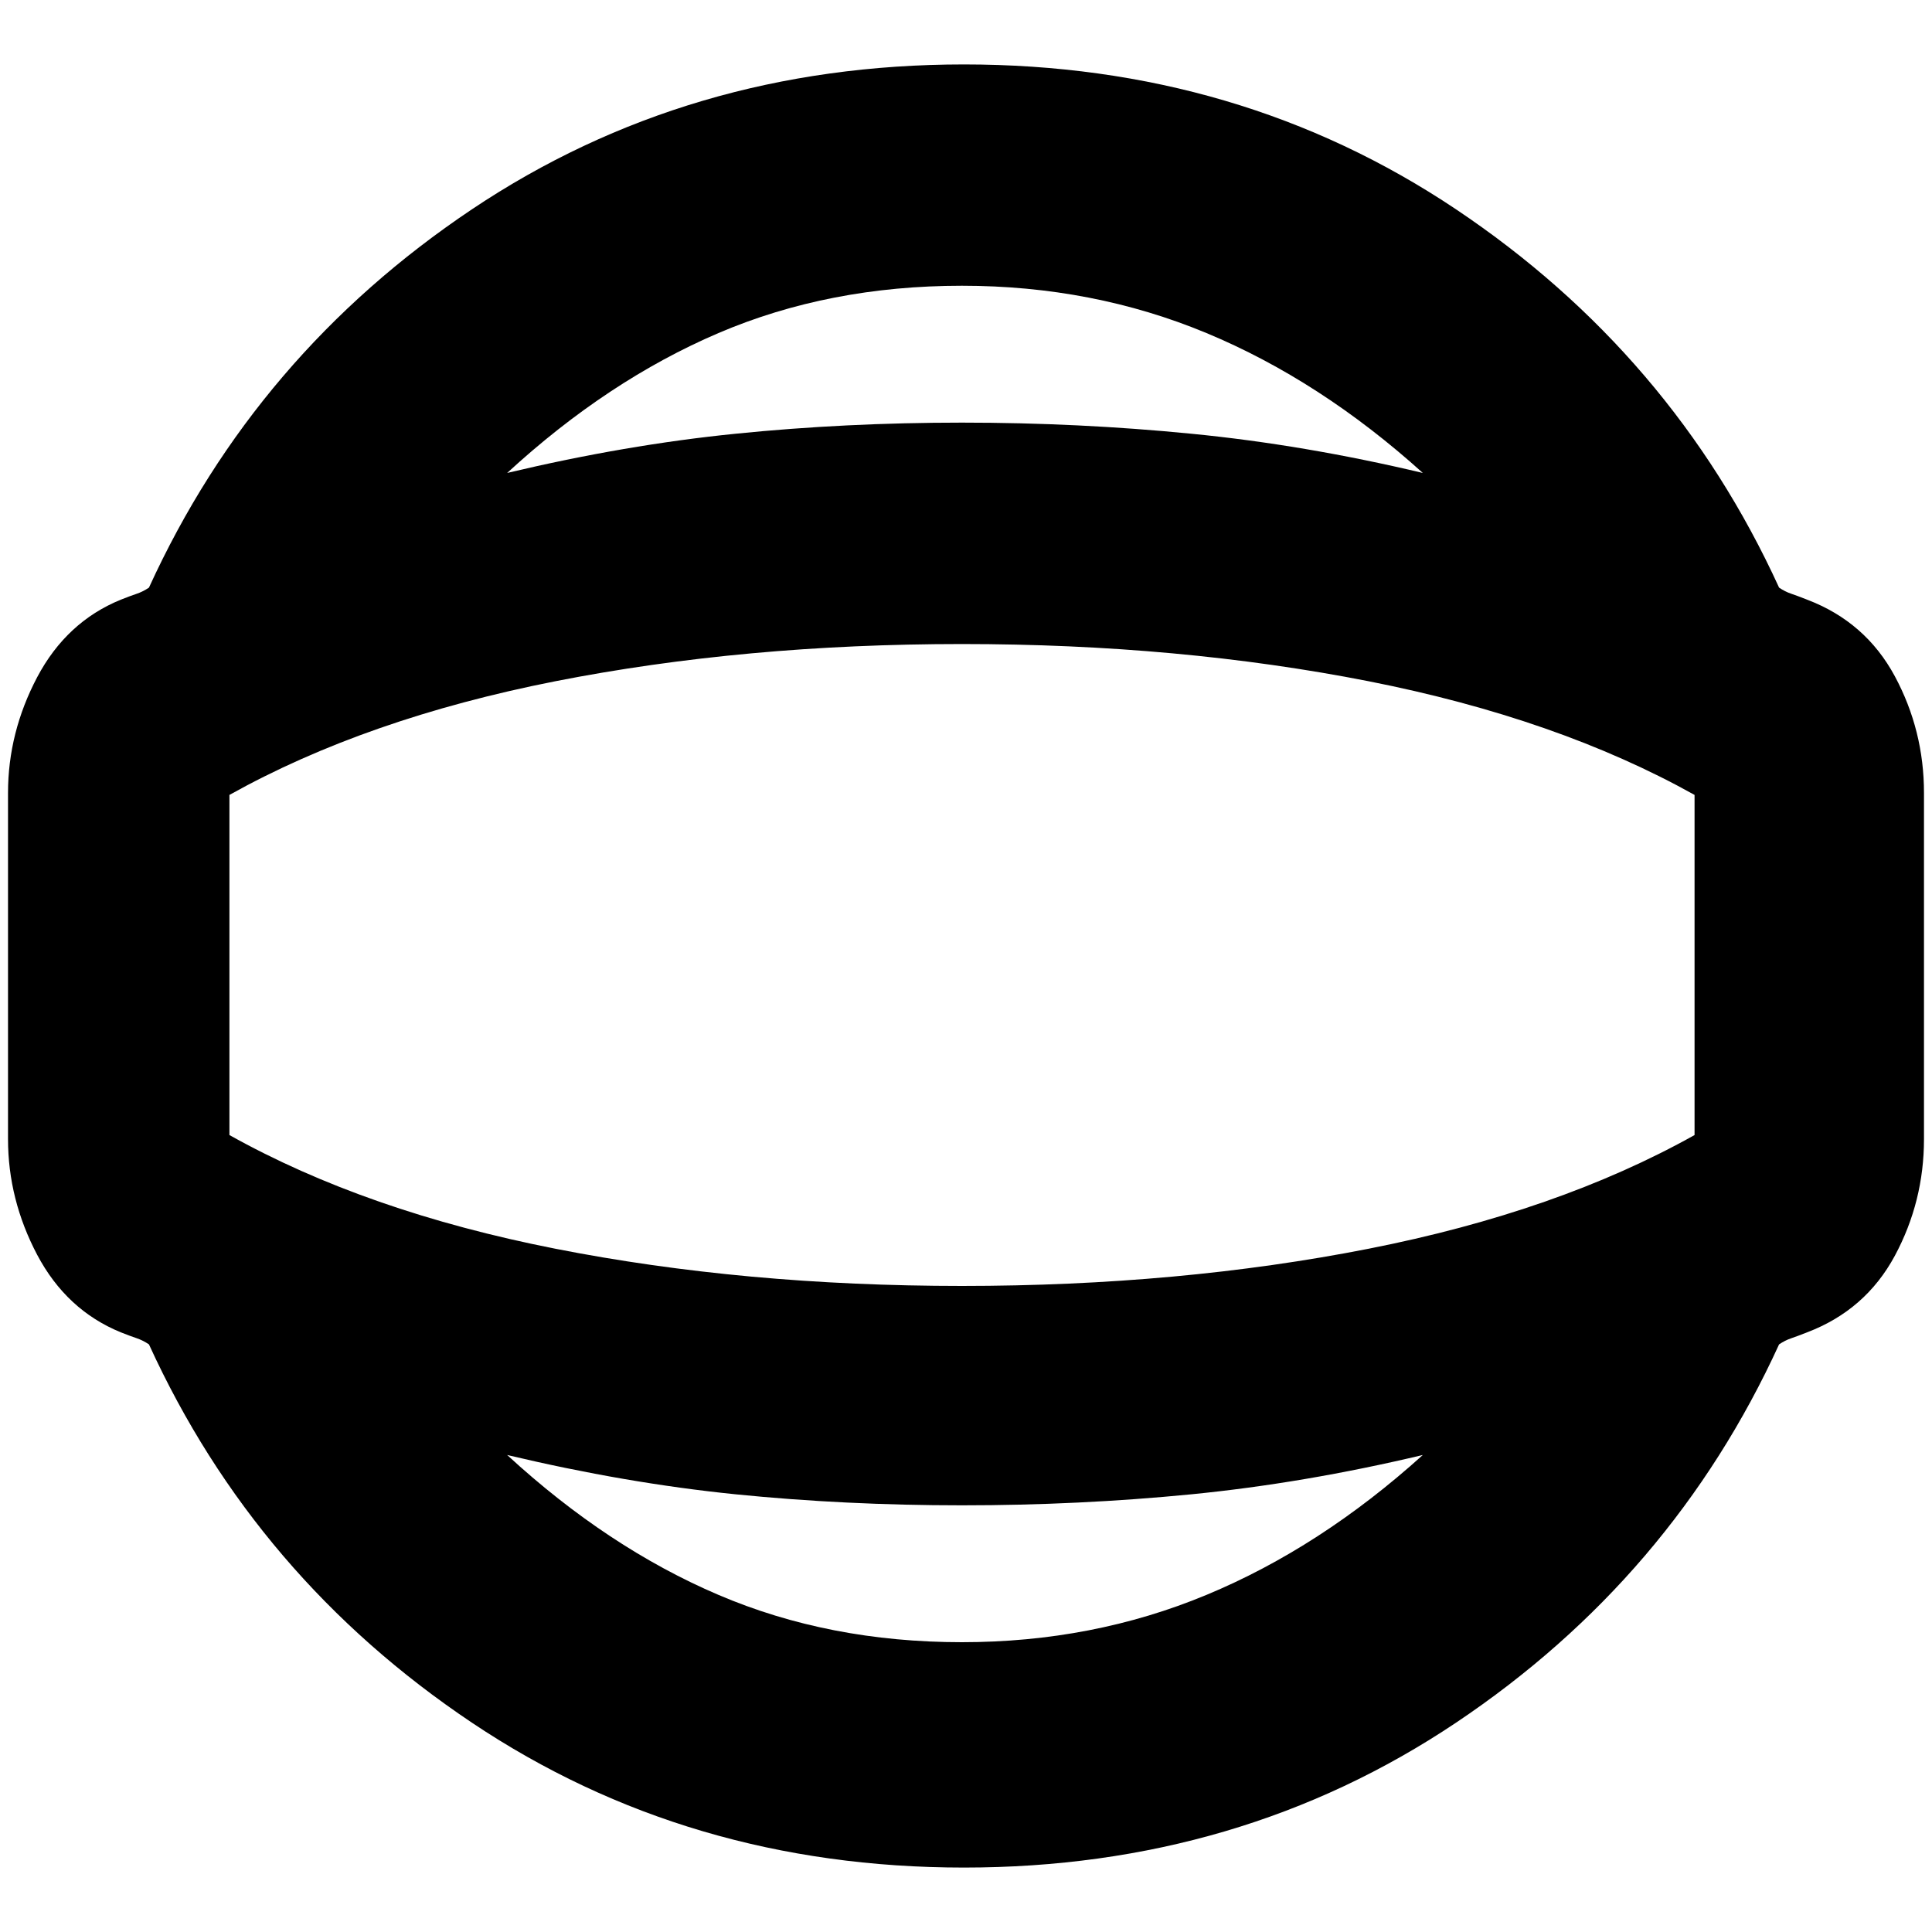 <svg xmlns="http://www.w3.org/2000/svg" height="20" width="20"><path d="M9.979 19.333q-2.854 0-5.094-1.5-2.239-1.5-3.343-3.916-.063-.042-.125-.063-.063-.021-.167-.062-.562-.23-.865-.802-.302-.573-.302-1.198V8.208q0-.625.302-1.198.303-.572.865-.802.104-.041.167-.062.062-.021.125-.063 1.104-2.416 3.343-3.916 2.24-1.5 5.094-1.5t5.094 1.5q2.239 1.5 3.344 3.916.062.042.125.063.062.021.166.062.604.23.907.792.302.562.302 1.208v3.584q0 .646-.302 1.208-.303.562-.907.792-.104.041-.166.062-.063.021-.125.063-1.105 2.416-3.344 3.916-2.24 1.5-5.094 1.5ZM9.958 17q1.354 0 2.532-.49 1.177-.489 2.239-1.448-1.229.292-2.396.407-1.166.114-2.375.114-1.208 0-2.343-.114-1.136-.115-2.365-.407 1.042.959 2.187 1.448 1.146.49 2.521.49Zm0-7Zm0-7.042q-1.375 0-2.521.49-1.145.49-2.187 1.448 1.229-.292 2.365-.406 1.135-.115 2.343-.115 1.209 0 2.375.115 1.167.114 2.396.406-1.062-.958-2.239-1.448-1.178-.49-2.532-.49Zm0 10.354q2.25 0 4.209-.385 1.958-.385 3.375-1.177V8.229q-1.417-.791-3.375-1.177-1.959-.385-4.209-.385-2.25 0-4.208.385-1.958.386-3.375 1.177v3.521q1.417.792 3.375 1.177t4.208.385Z"/></svg>